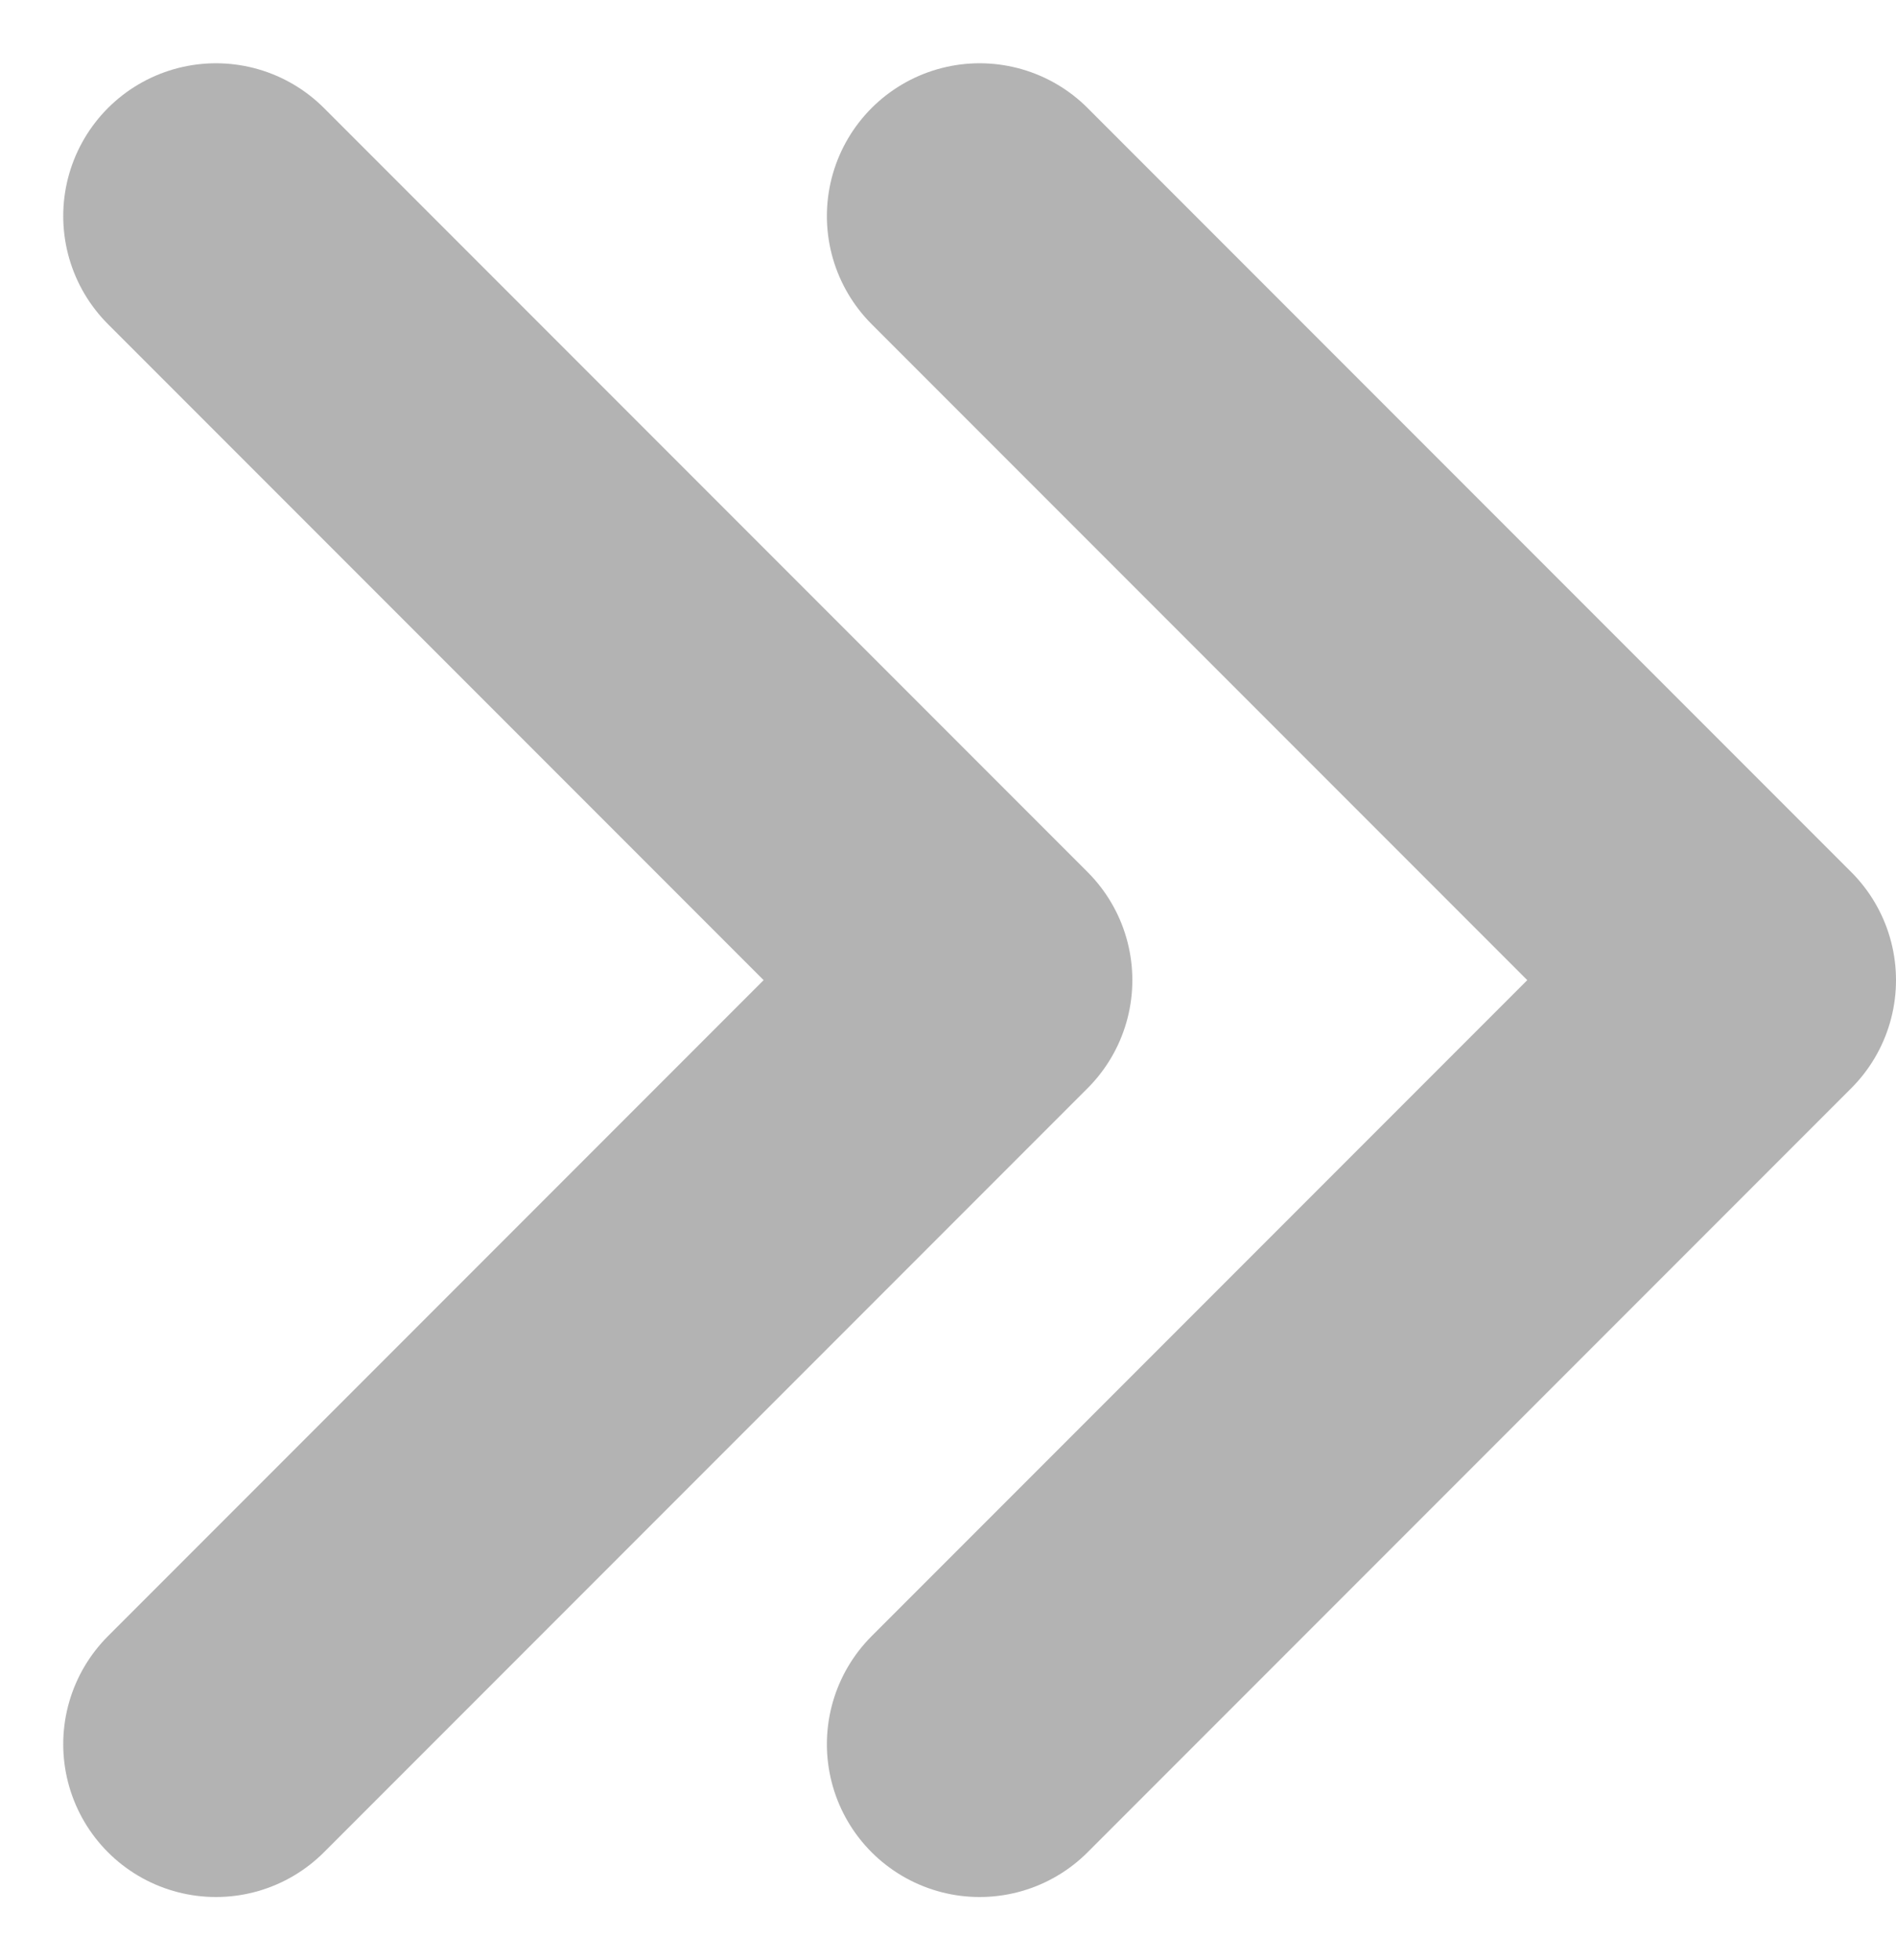 <svg xmlns="http://www.w3.org/2000/svg" width="12.414" height="12.828" viewBox="0 0 12.414 12.828">
    <defs>
        <style>
            .cls-1{fill:none;stroke:#b3b3b3;stroke-linecap:round;stroke-linejoin:round;stroke-width:2px}
        </style>
    </defs>
    <g id="그룹_923" transform="translate(-1186.586 -1118.586)">
        <path id="패스_755" d="M3837.344 4465.02l-5 5 5 5" class="cls-1" transform="translate(5025.344 5595.02) rotate(180)"/>
        <path id="패스_756" d="M3837.344 4465.02l-5 5 5 5" class="cls-1" transform="translate(5030.344 5595.02) rotate(180)"/>
    </g>
</svg>
